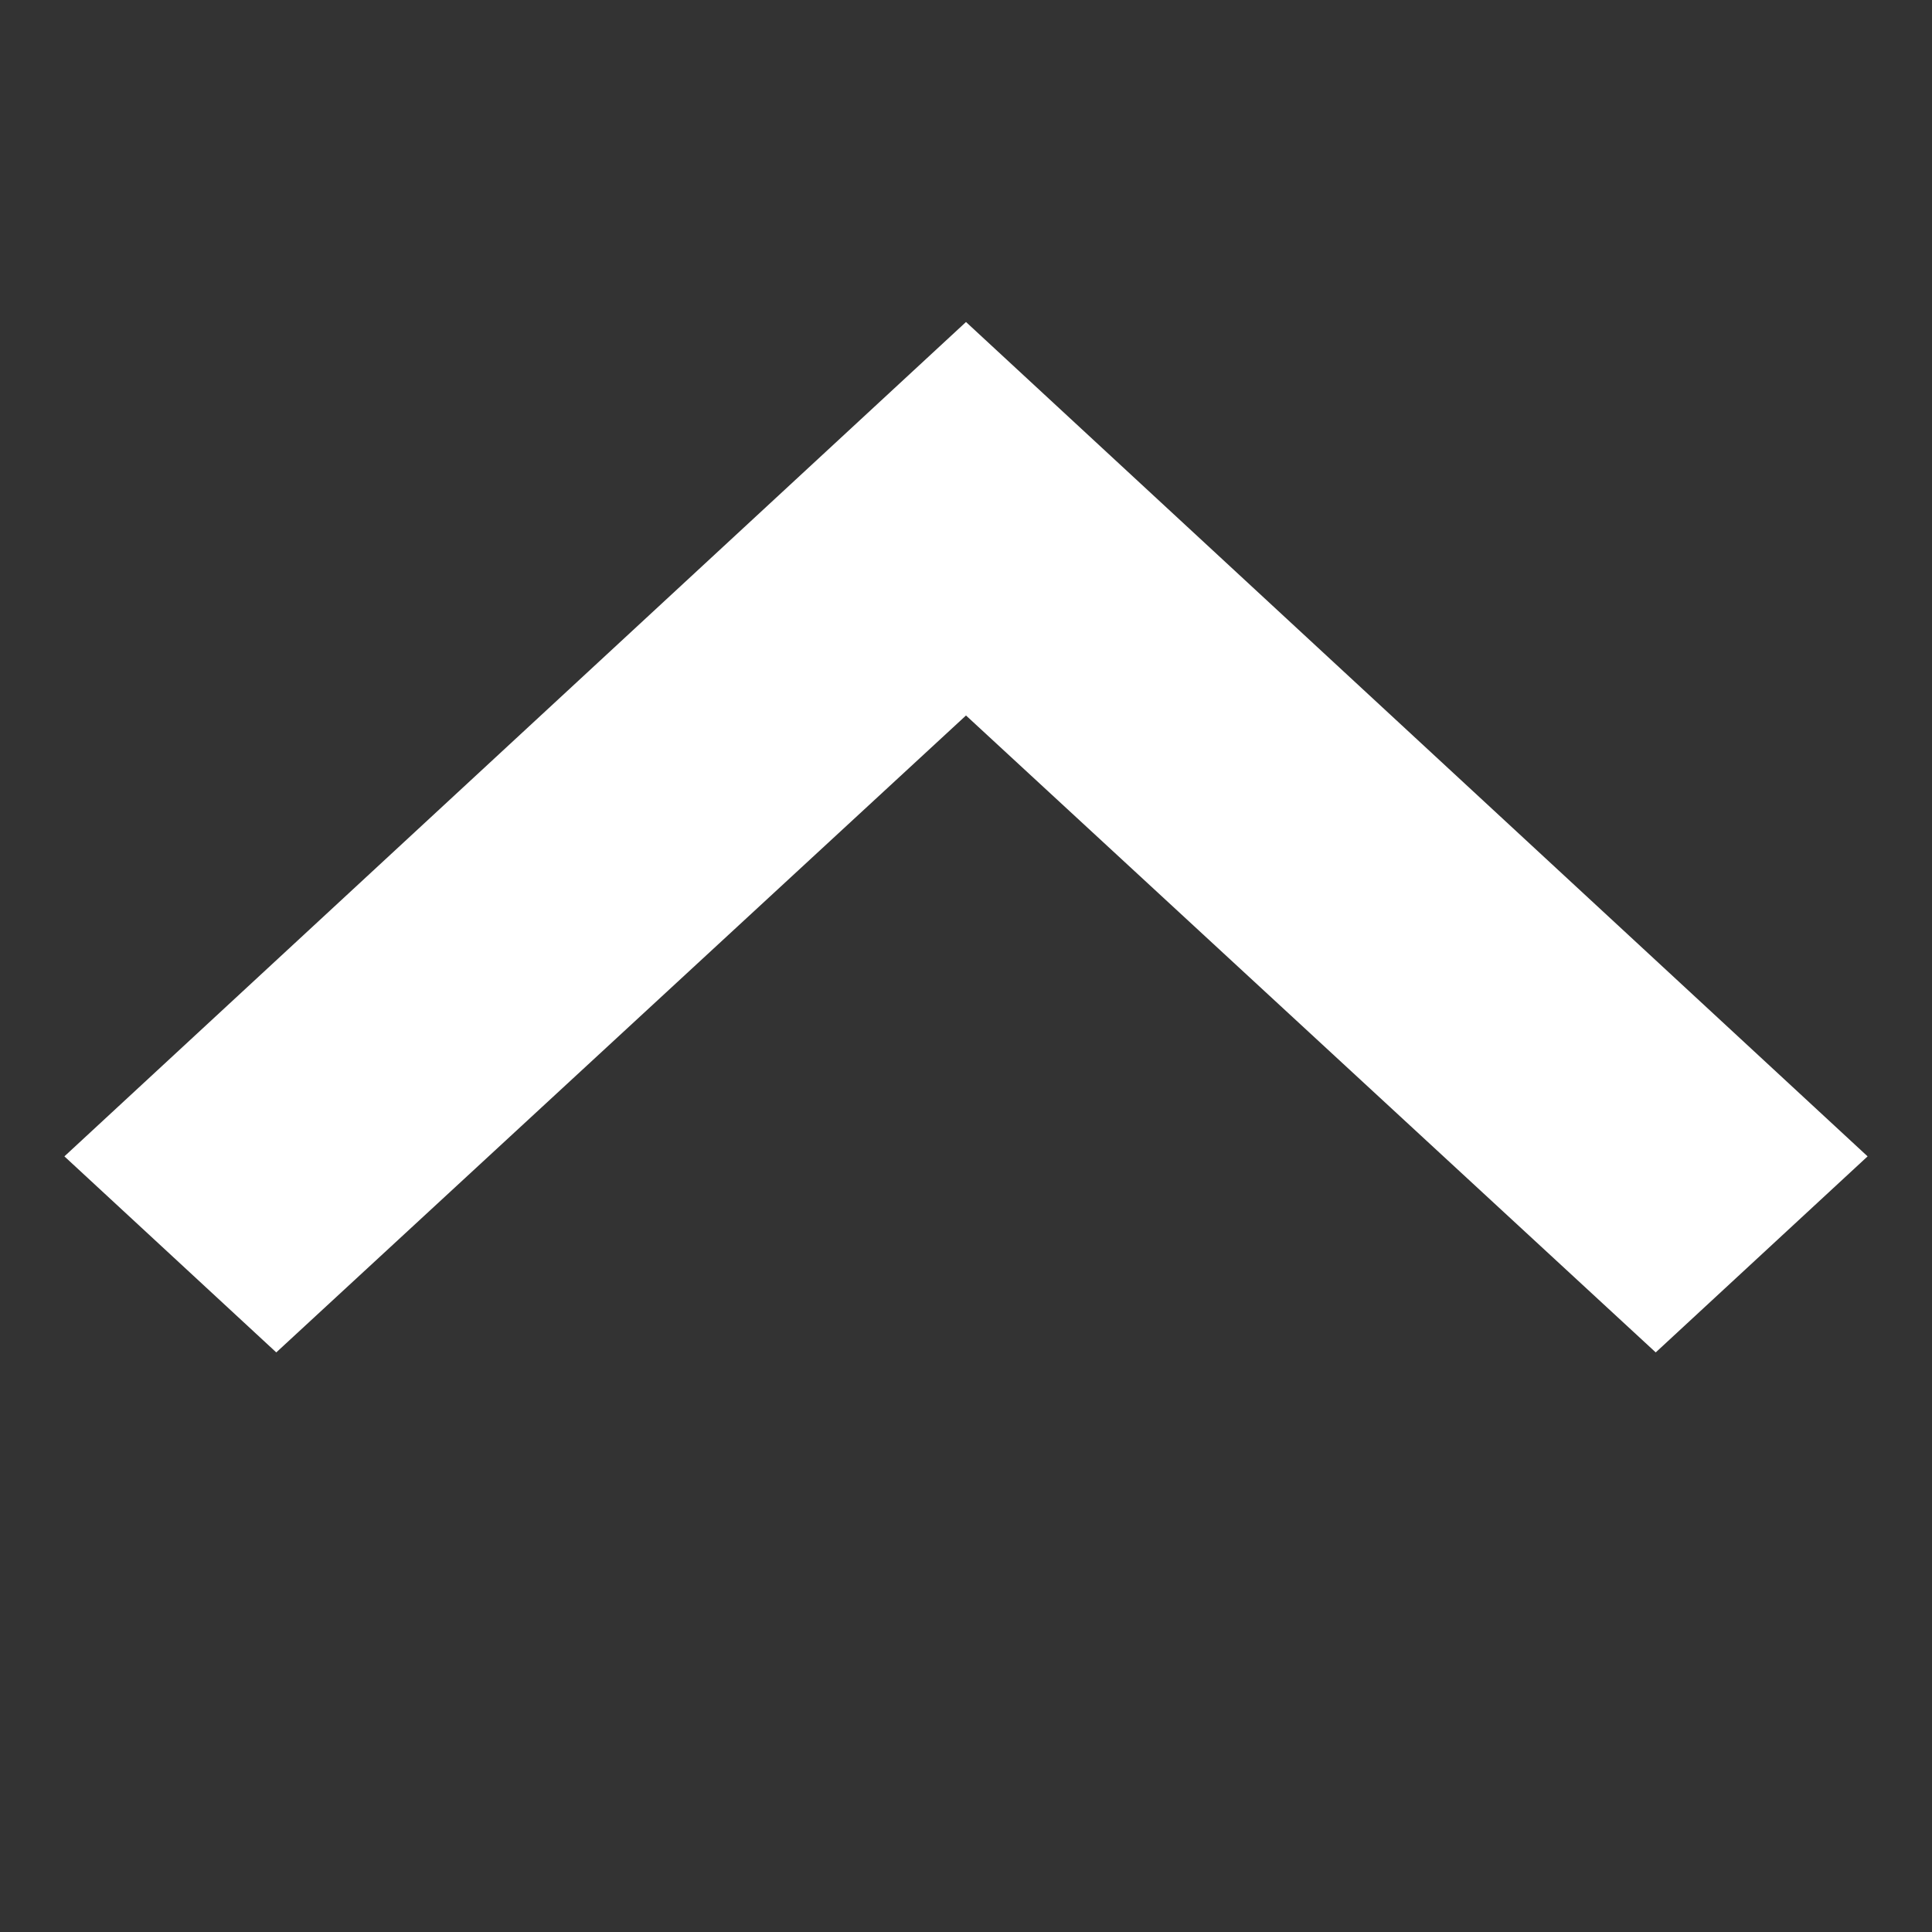 <svg width="15" height="15" viewBox="0 0 15 15" fill="none" xmlns="http://www.w3.org/2000/svg">
<rect x="0" y="0" width="15" height="15" fill="#333333" stroke="none"/>
<g clip-path="url(#clip0_69_3013)">
<path d="M2.145 10.5L0.5 8.978L7.5 2.5L14.5 8.978L12.855 10.5L7.5 5.555L2.145 10.5Z" fill="white"/>
</g>
<defs>
<clipPath id="clip0_69_3013">
<rect width="14" height="14" fill="white" transform="matrix(1 0 0 -1 0.5 14.5)"/>
</clipPath>
</defs>
</svg>
